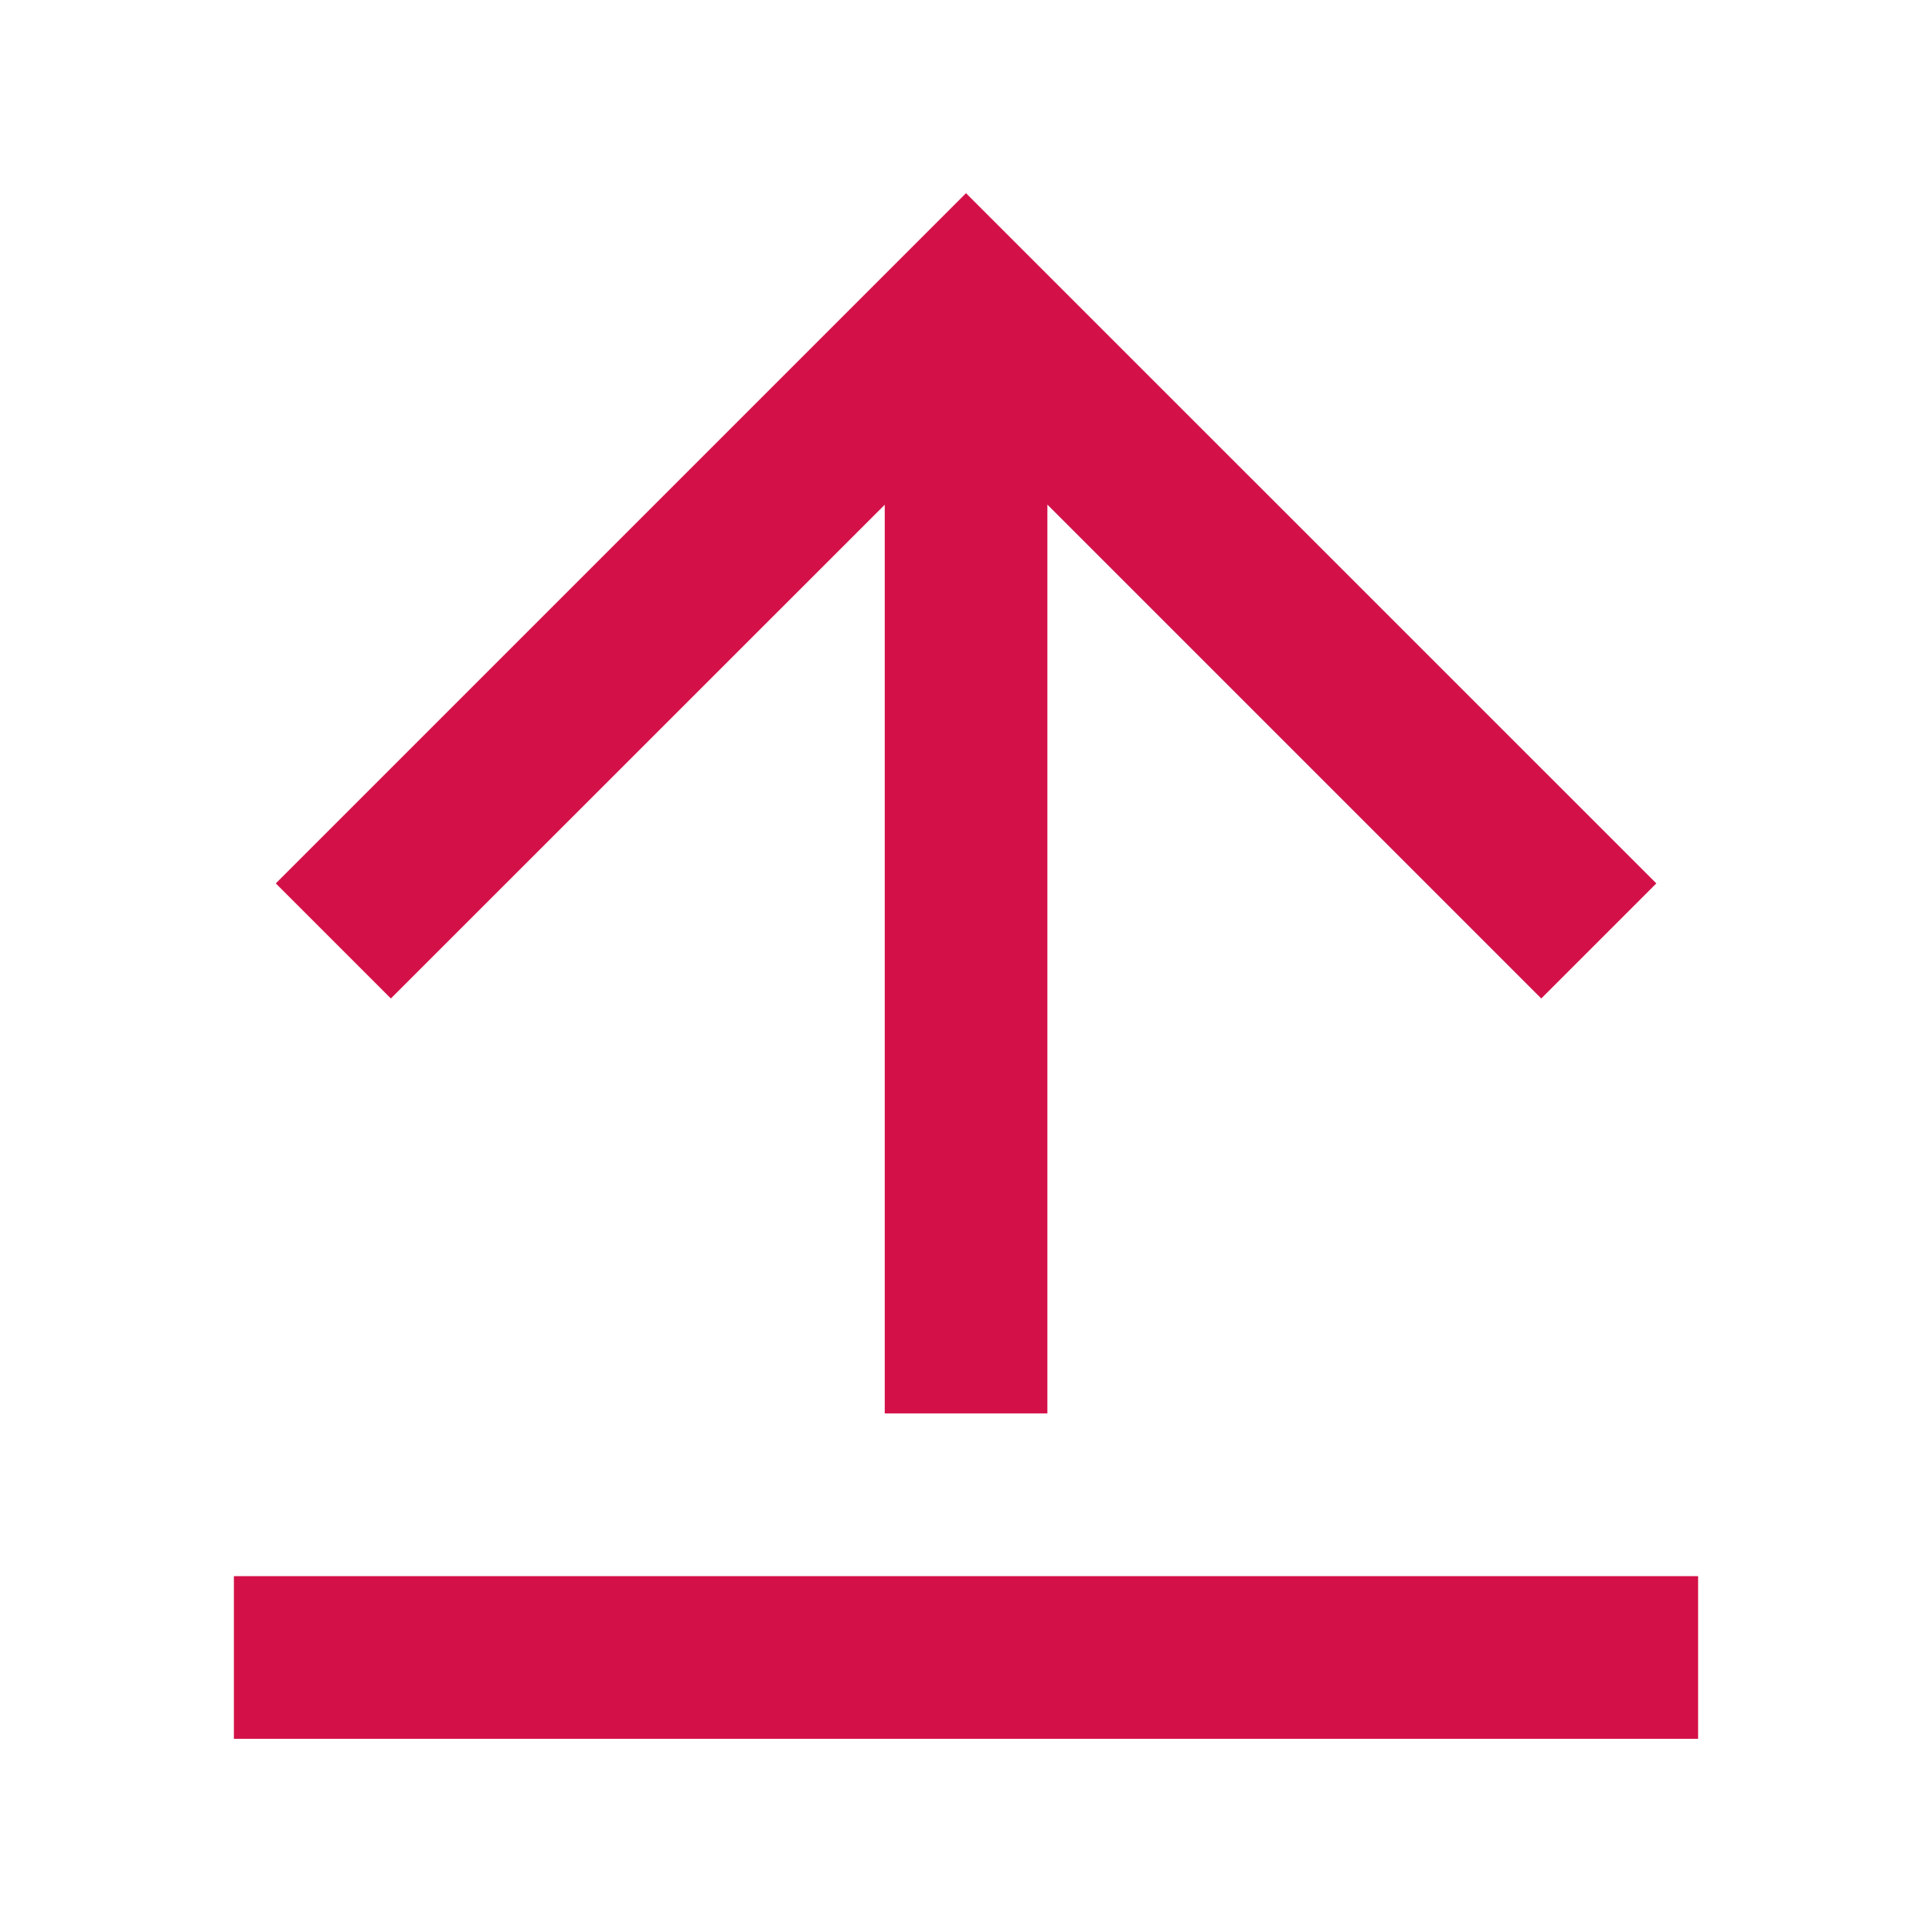 <svg xmlns="http://www.w3.org/2000/svg" width="16" height="16" viewBox="0 0 16 16">
    <defs>
        <clipPath id="tw6o4d1ada">
            <path data-name="Rectangle 24093" transform="translate(330 665)" style="fill:#fff;stroke:#707070" d="M0 0h16v16H0z"/>
        </clipPath>
        <clipPath id="ykk3ll0v9b">
            <path data-name="Path 361" d="M111-820.547h12.126v1.347H111z" transform="translate(-111 832)" style="fill:#d31148"/>
        </clipPath>
        <clipPath id="2bh79dgckc">
            <path data-name="Path 360" d="M-200-619.053h2522.274V-2310H-200z" transform="translate(200 2310)" style="fill:#d31148"/>
        </clipPath>
        <clipPath id="ab4smpsm5d">
            <path data-name="Path 62977" d="m117.737-829.421 4.09 4.09.953-.953-5.717-5.716-5.716 5.716.953.953 4.09-4.089v7.525h1.347z" transform="translate(-111.347 832)" style="fill:#d31148"/>
        </clipPath>
        <clipPath id="w9ve36xx2e">
            <path data-name="Path 62976" d="M-200-2310h2522.21v1690.9H-200z" transform="translate(200 2310)" style="fill:#d31148"/>
        </clipPath>
    </defs>
    <g data-name="Mask Group 196" transform="translate(-330 -665)" style="clip-path:url(#tw6o4d1ada)">
        <g data-name="Group 240" transform="translate(331.937 666.6)" style="clip-path:url(#ykk3ll0v9b)">
            <g data-name="Group 239" transform="translate(-209.516 -995.705)" style="clip-path:url(#2bh79dgckc)">
                <path data-name="Path 359" d="M106-837h18.863v19.537H106z" transform="translate(100.147 1829.337)" style="fill:#d31148"/>
            </g>
        </g>
        <g data-name="Group 71628" transform="translate(332.284 666.6)" style="clip-path:url(#ab4smpsm5d)">
            <g data-name="Group 71627" transform="translate(-209.857 -685.12)" style="clip-path:url(#w9ve36xx2e)">
                <path data-name="Path 62975" d="M106-817.464h18.863V-837H106z" transform="translate(100.142 1516.056)" style="fill:#d31148"/>
            </g>
        </g>
    </g>
</svg>
